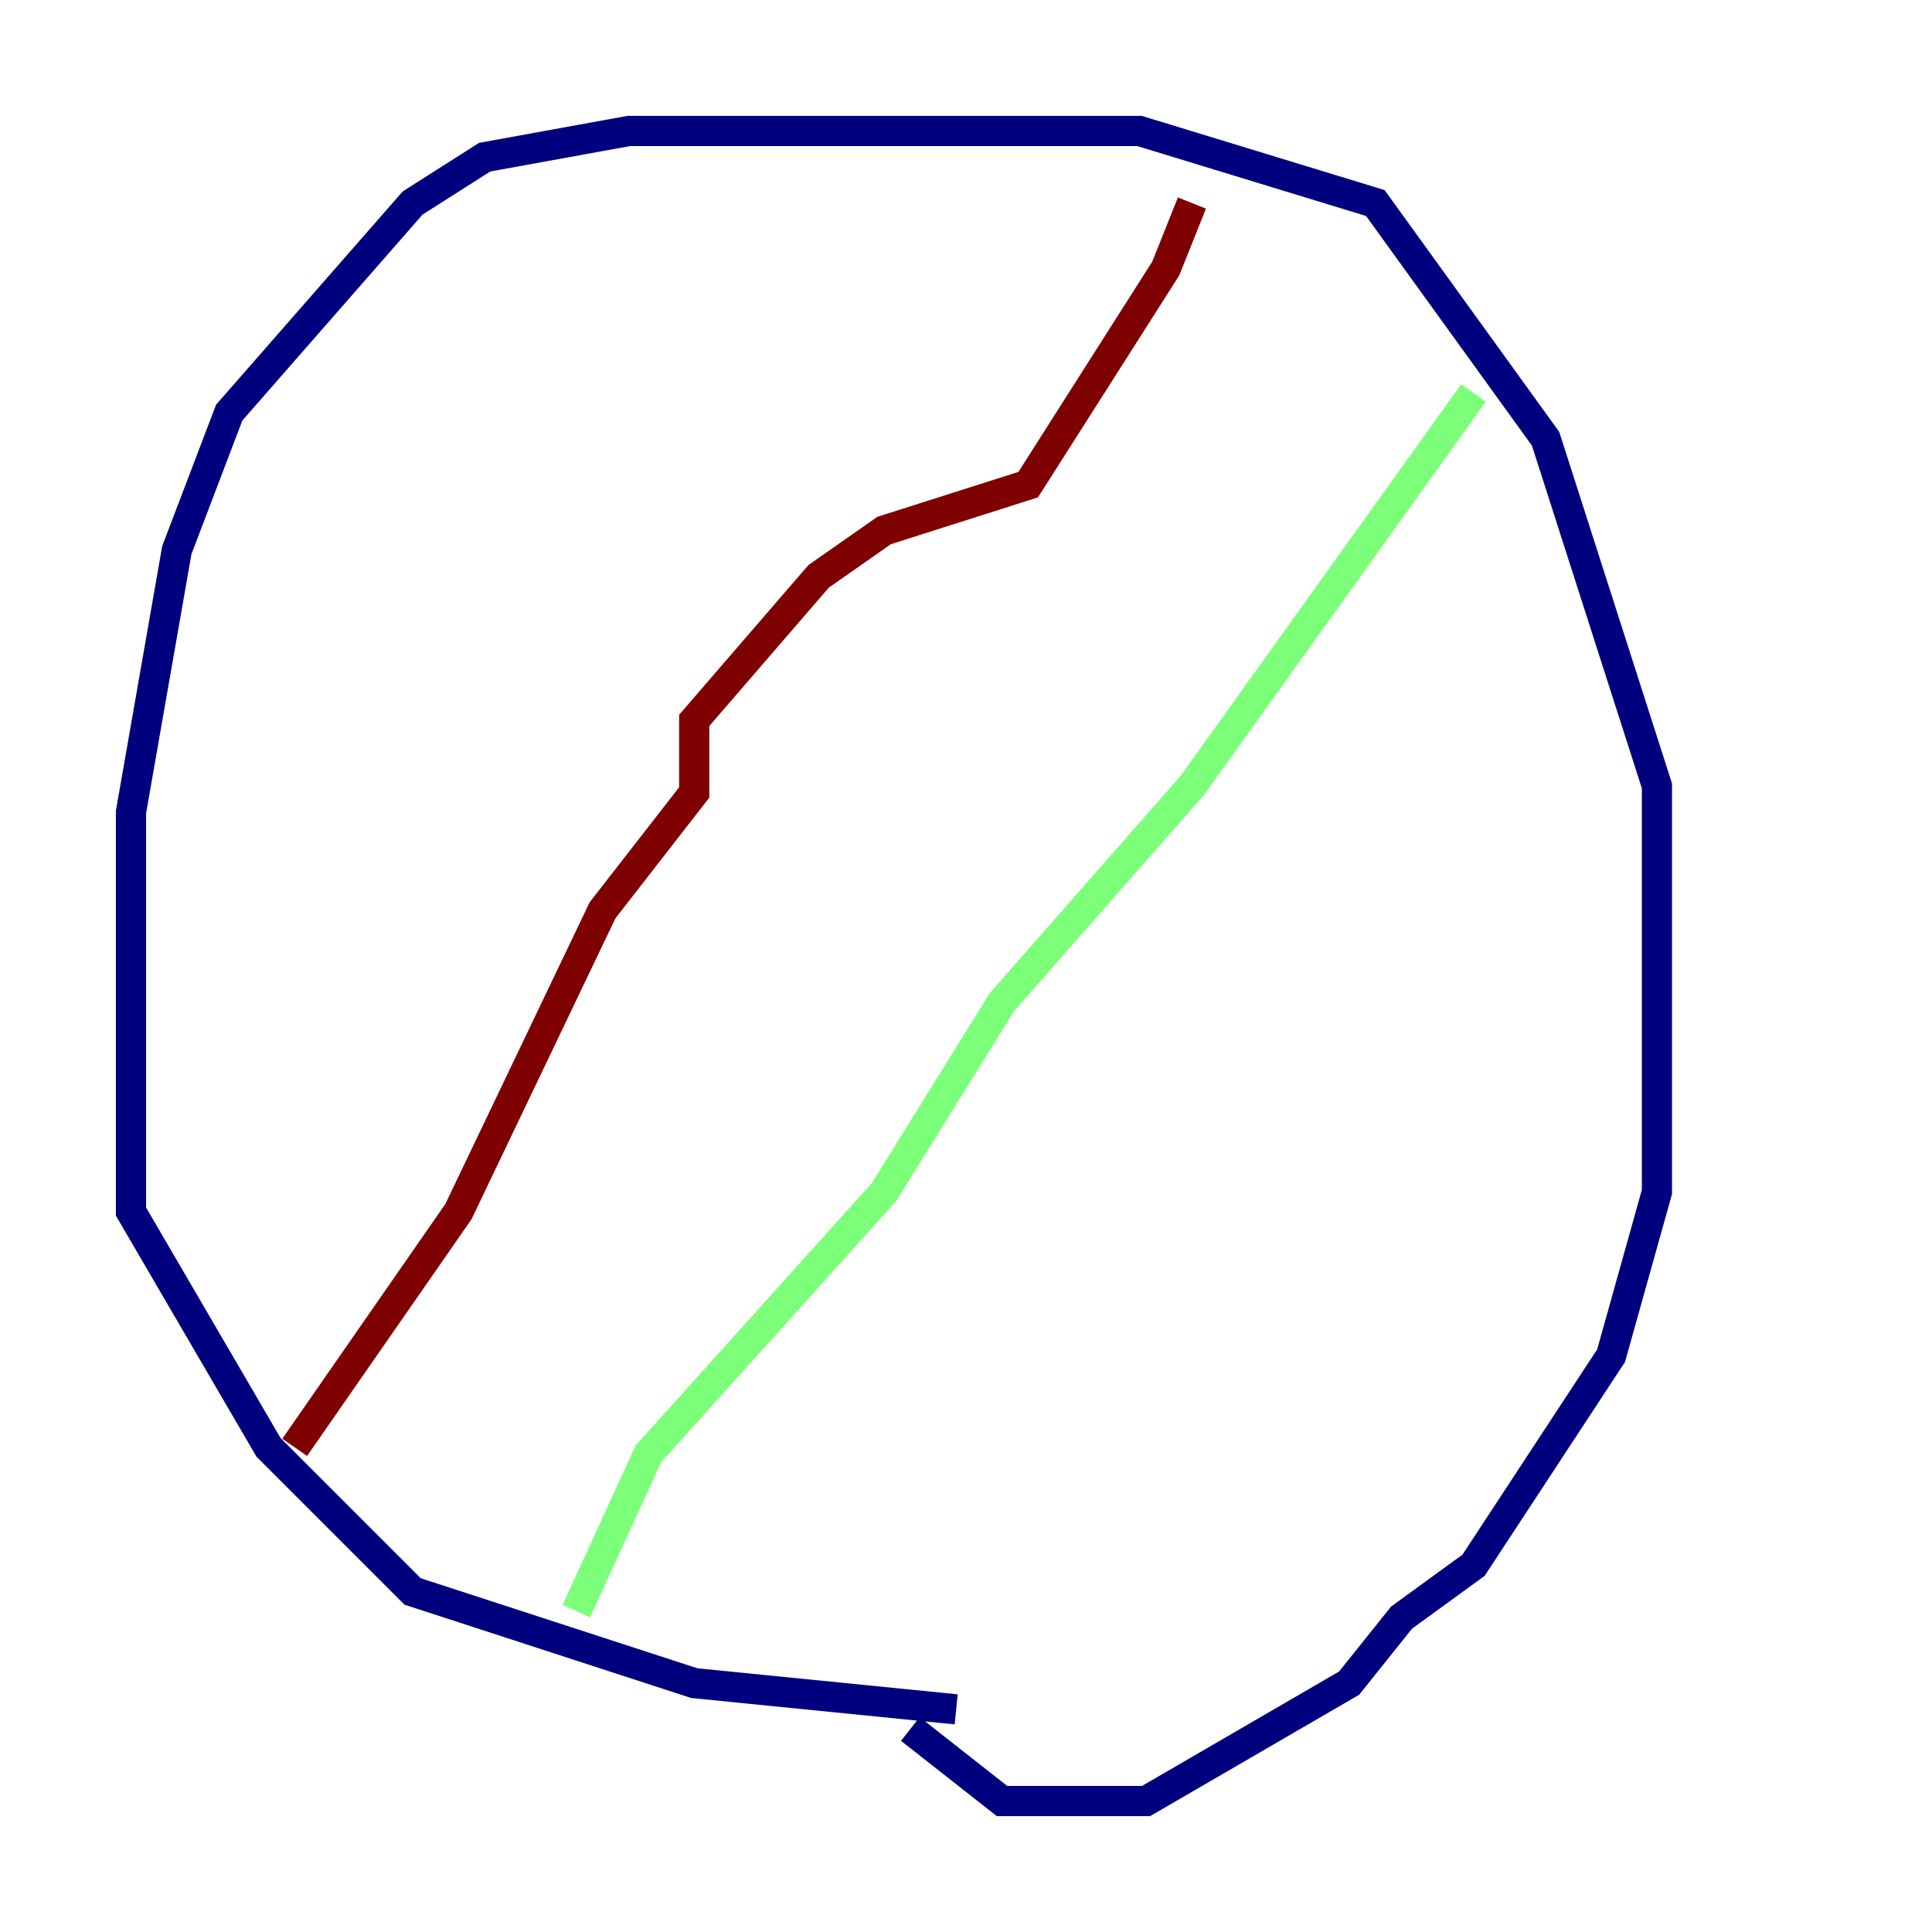 <?xml version="1.0" encoding="utf-8" ?>
<svg baseProfile="tiny" height="128" version="1.2" viewBox="0,0,128,128" width="128" xmlns="http://www.w3.org/2000/svg" xmlns:ev="http://www.w3.org/2001/xml-events" xmlns:xlink="http://www.w3.org/1999/xlink"><defs /><polyline fill="none" points="63.349,113.248 45.993,111.512 27.336,105.437 17.79,95.891 8.678,80.271 8.678,53.803 11.715,36.447 15.186,27.336 27.336,13.451 32.108,10.414 41.654,8.678 75.498,8.678 91.119,13.451 102.4,29.071 109.776,52.068 109.776,78.969 106.739,89.817 97.627,103.702 92.854,107.173 89.383,111.512 75.932,119.322 66.386,119.322 60.312,114.549" stroke="#00007f" stroke-width="2" /><polyline fill="none" points="38.183,106.739 42.956,96.325 58.576,78.969 66.386,66.386 78.969,52.068 97.627,26.034" stroke="#7cff79" stroke-width="2" /><polyline fill="none" points="19.525,95.891 30.373,80.271 39.919,60.312 45.993,52.502 45.993,47.729 54.237,38.183 58.576,35.146 68.122,32.108 77.234,17.79 78.969,13.451" stroke="#7f0000" stroke-width="2" /></svg>